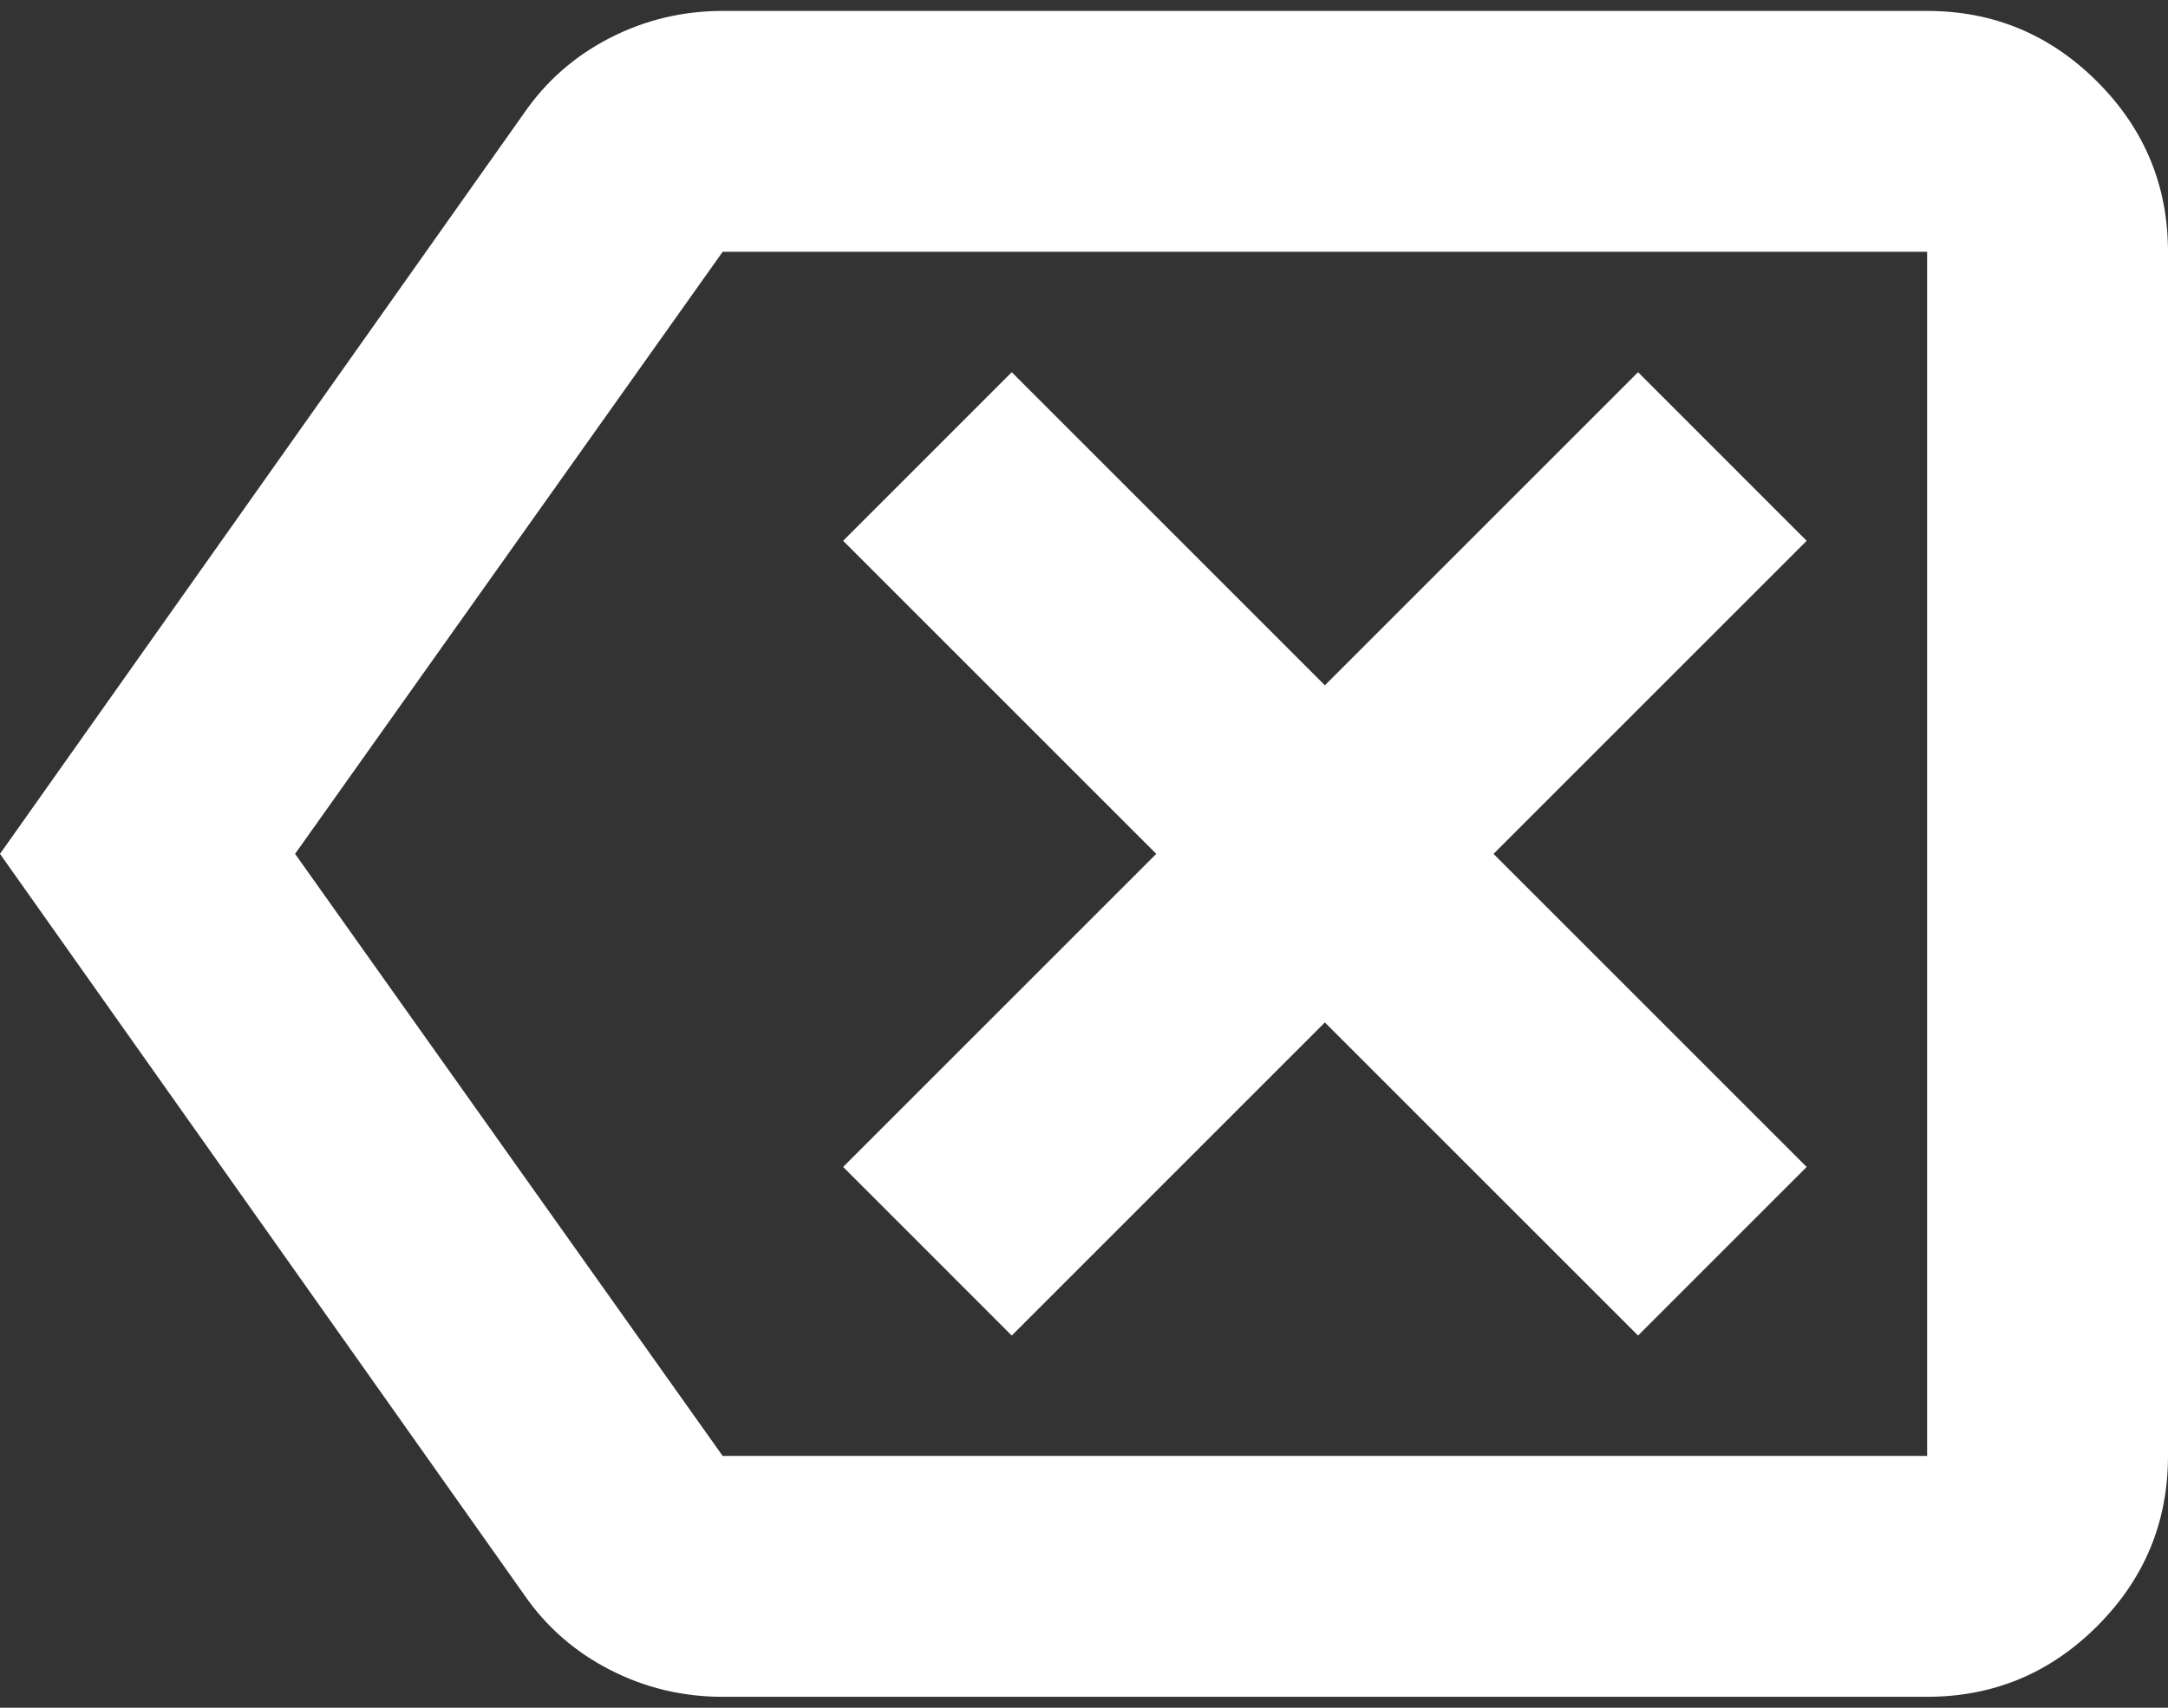 <svg width="66" height="52" viewBox="0 0 66 52" fill="none" xmlns="http://www.w3.org/2000/svg">
<rect x="0" y="0" width="66" height="52" fill="#333333" stroke="none"/>
<path d="M30.8 40.667L40.333 31.133L49.867 40.667L55 35.533L45.467 26L55 16.467L49.867 11.333L40.333 20.867L30.8 11.333L25.667 16.467L35.2 26L25.667 35.533L30.8 40.667ZM0 26L15.95 3.45C16.622 2.472 17.493 1.708 18.562 1.158C19.632 0.608 20.778 0.333 22 0.333H58.667C60.683 0.333 62.41 1.051 63.846 2.487C65.282 3.924 66 5.65 66 7.667V44.333C66 46.35 65.282 48.076 63.846 49.513C62.41 50.949 60.683 51.667 58.667 51.667H22C20.778 51.667 19.632 51.392 18.562 50.842C17.493 50.292 16.622 49.528 15.95 48.55L0 26ZM8.983 26L22 44.333H58.667V7.667H22L8.983 26Z" fill="white"/>
</svg>
